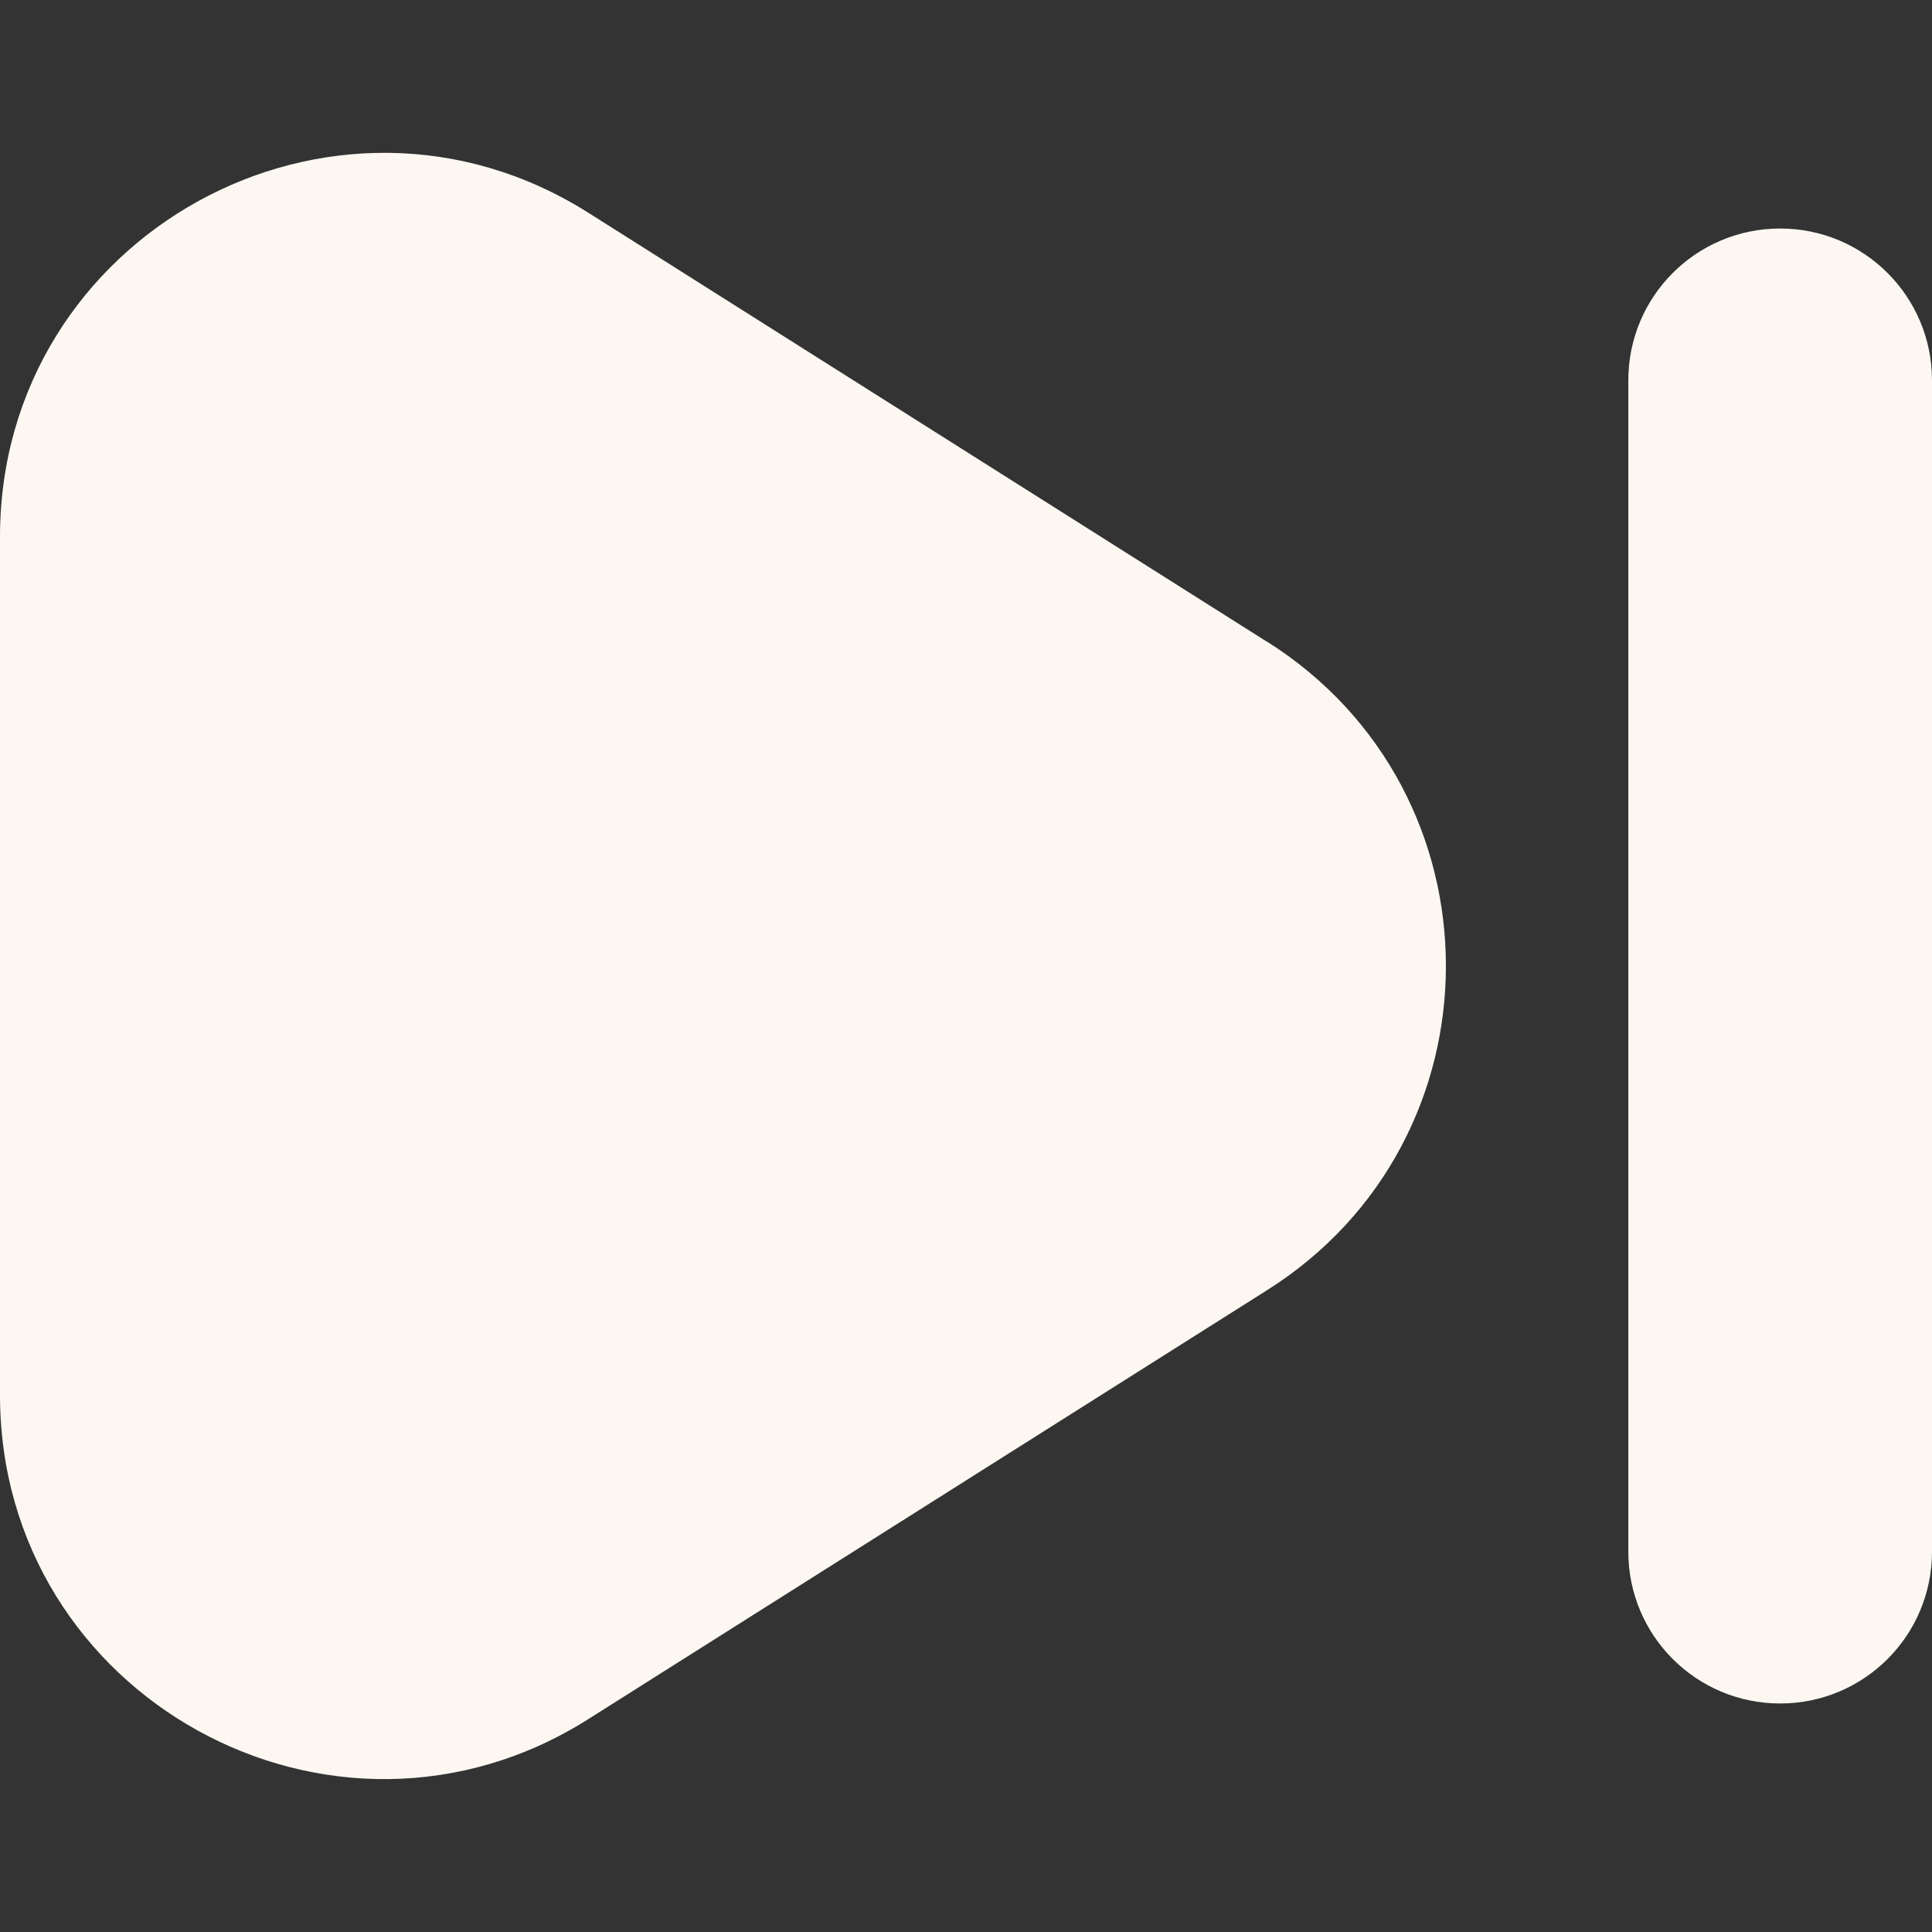<?xml version="1.0" encoding="UTF-8"?>
<svg id="Layer_1" xmlns="http://www.w3.org/2000/svg" version="1.1" viewBox="0 0 128 128">
  <rect x="0" y="0" width="128" height="128" fill="#333333" stroke="none"/>
  <!-- Generator: Adobe Illustrator 29.8.1, SVG Export Plug-In . SVG Version: 2.1.1 Build 2)  -->
  <defs>
    <style>
      .st0 {
        fill: #fcf8f1;
      }
    </style>
  </defs>
  <path class="st0" d="M83.96,42.53L38.97,14.09C22.06,3.41,0,15.56,0,35.57v56.86c0,20.01,22.06,32.16,38.97,21.47l44.99-28.43c15.78-9.97,15.78-32.98,0-42.95Z"/>
  <path class="st0" d="M117.94,15.14h0c-5.56,0-10.06,4.5-10.06,10.06v77.6c0,5.56,4.5,10.06,10.06,10.06h0c5.56,0,10.06-4.5,10.06-10.06V25.2c0-5.56-4.5-10.06-10.06-10.06Z"/>
</svg>